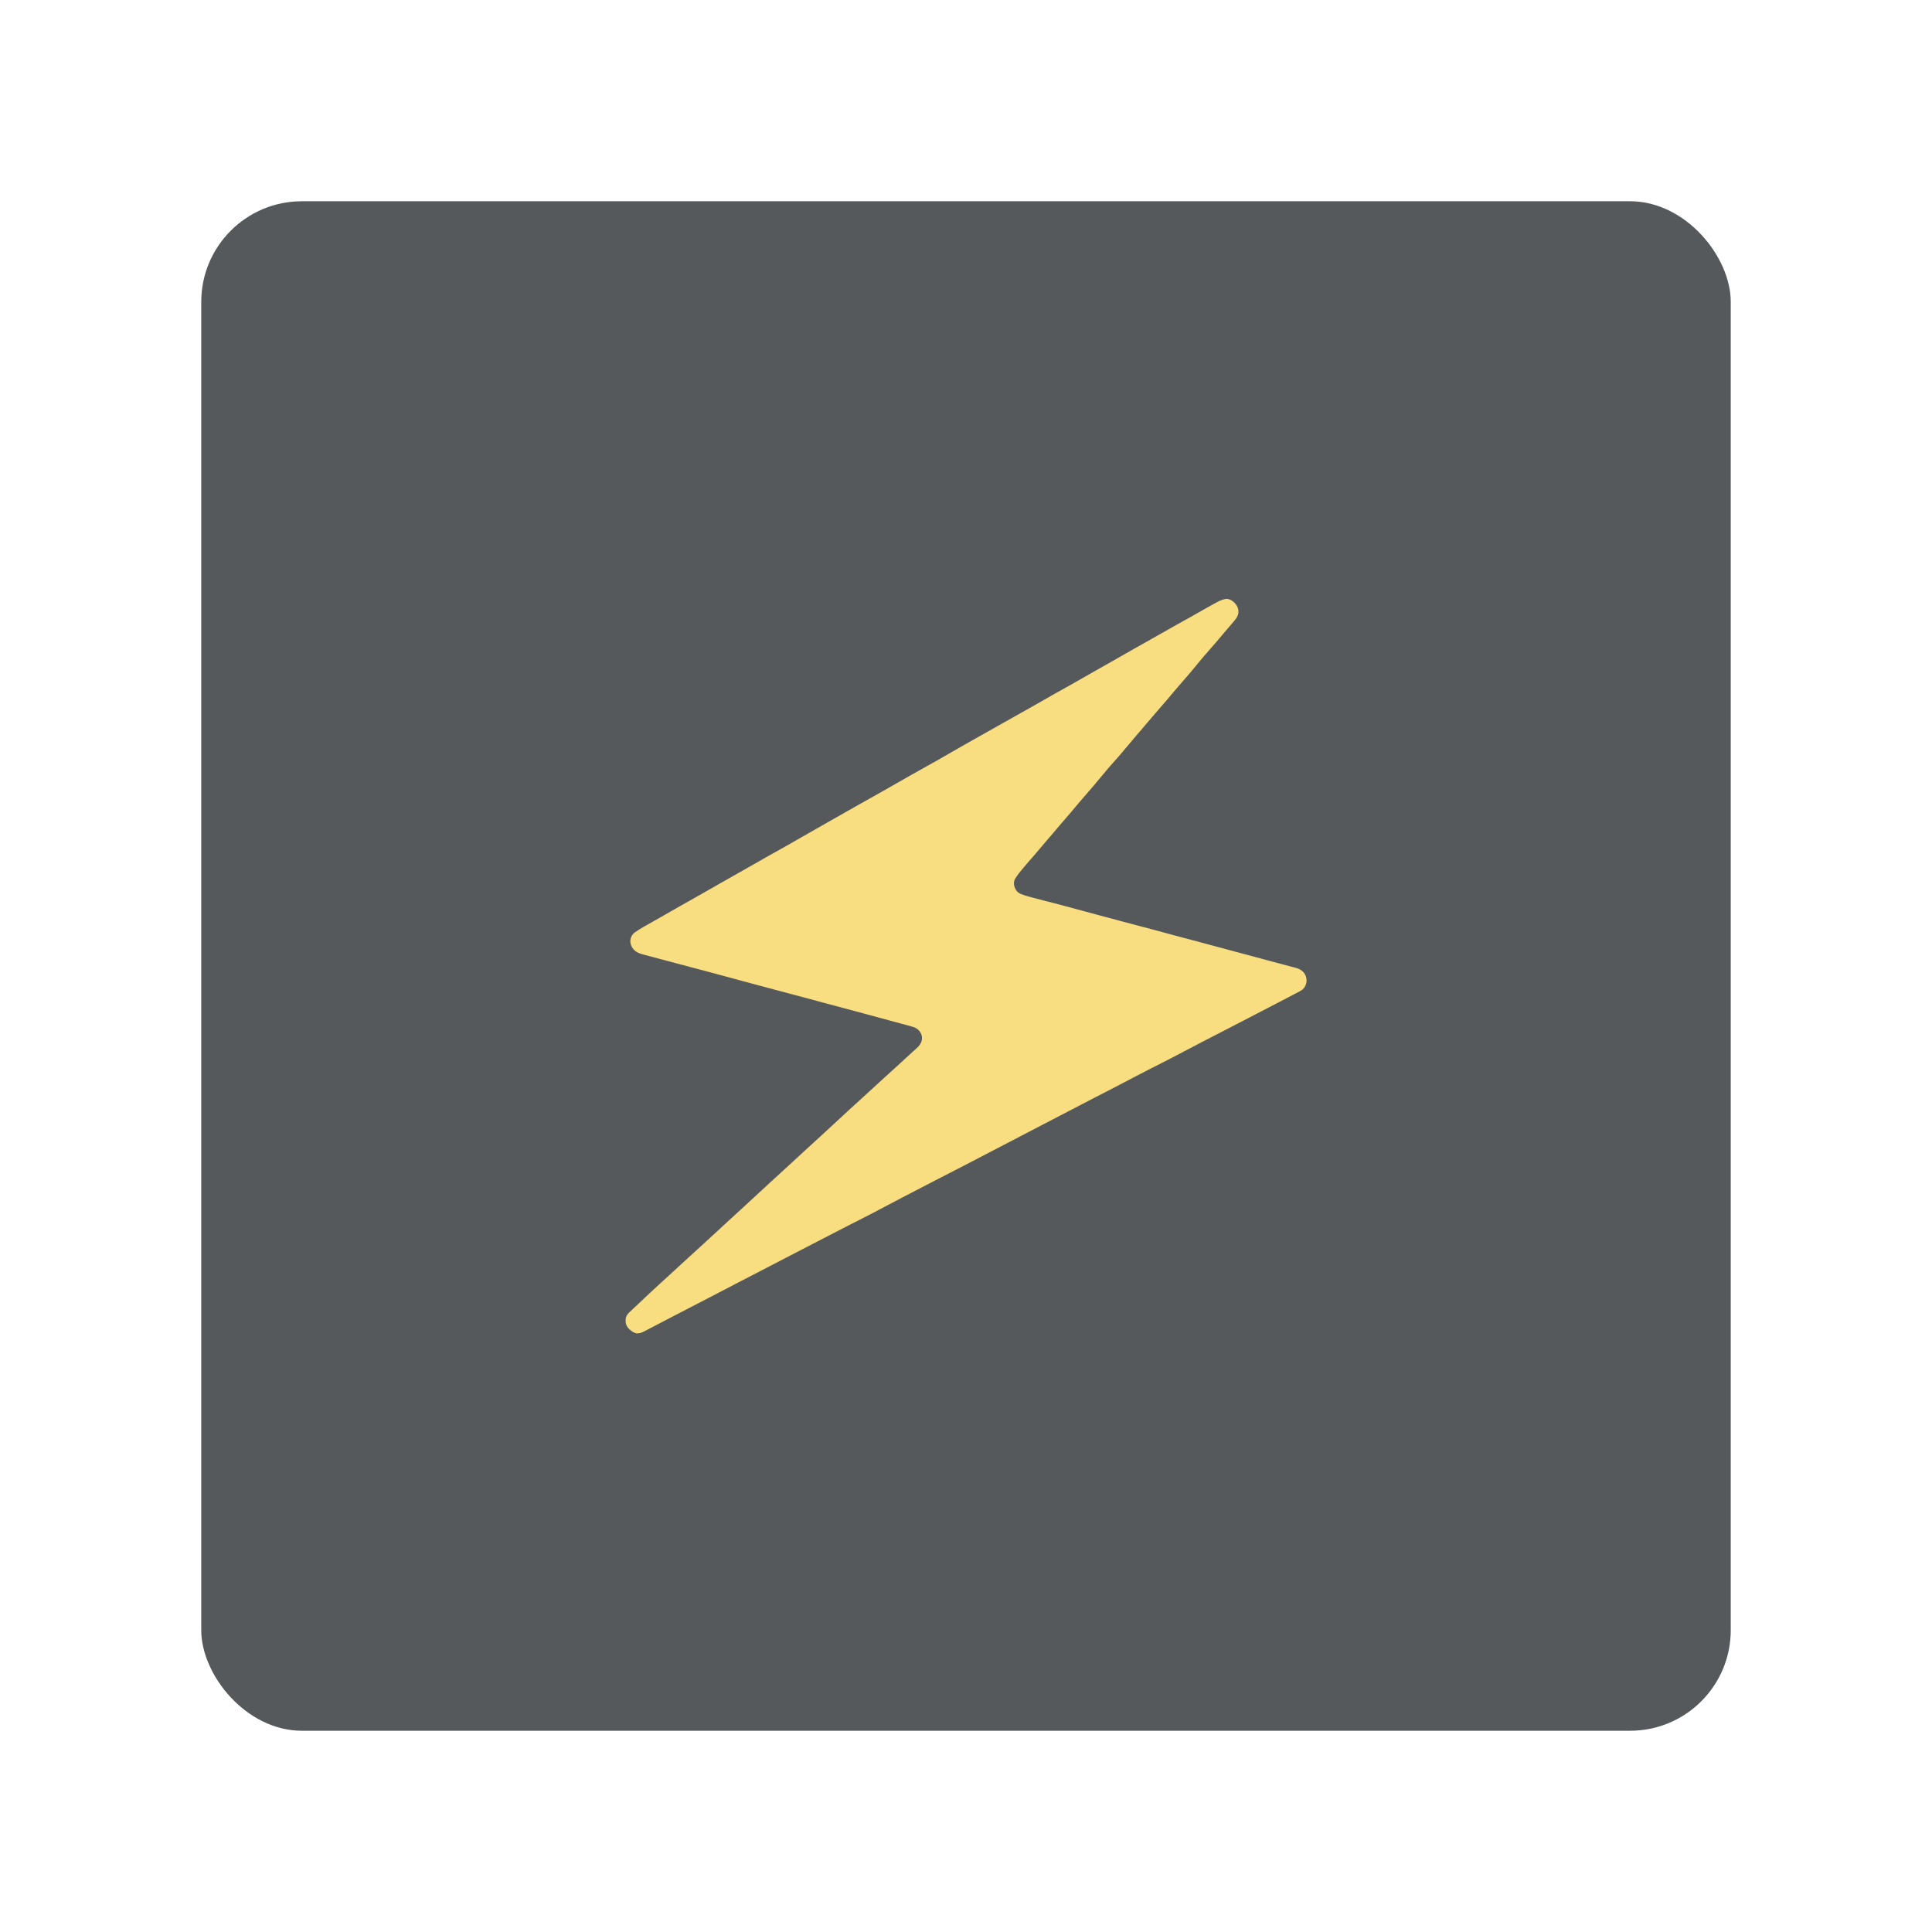 <?xml version="1.0" encoding="UTF-8"?><svg id="uuid-1c200ec6-8dc8-4bda-bb10-bb2698e30d3c" xmlns="http://www.w3.org/2000/svg" width="192" height="192" viewBox="0 0 192 192"><g id="uuid-6fac1add-9979-4882-8867-a1045e71bed3"><g id="uuid-49bfba82-7b2f-49db-8ac4-8165bc2ed1fb"><rect x="20" y="20" width="152" height="152" rx="10" ry="10" fill="#56595b" stroke-width="0"/><path d="m95.87,74c-.93.53-1.85,1.06-2.77,1.59-.78.44-1.57.88-2.36,1.32-1.07.61-2.14,1.22-3.21,1.83-.86.49-1.72.97-2.58,1.45-.91.51-1.81,1.03-2.71,1.54-.63.36-1.26.71-1.88,1.07-.75.43-1.49.85-2.24,1.28-.58.33-1.17.65-1.75.98-.87.49-1.74.99-2.6,1.48-.66.37-1.32.74-1.98,1.12-.75.42-1.49.85-2.24,1.28-.66.37-1.32.74-1.97,1.11-.85.48-1.69.96-2.54,1.45-.64.37-1.3.71-1.91,1.13-.57.39-.65,1.16-.17,1.71.25.29.58.41.93.51.92.24,1.84.49,2.75.73,1.47.39,2.93.78,4.4,1.17,1.37.37,2.74.74,4.11,1.11,1.06.29,2.13.56,3.19.85,1.18.32,2.36.64,3.54.95,1.04.28,2.08.56,3.11.83,1.17.31,2.34.63,3.51.95.74.2,1.49.39,2.23.61.81.24,1.22,1.14.59,1.89-.17.21-.39.37-.59.56-.53.49-1.06.98-1.6,1.47-.42.38-.85.76-1.27,1.15-.69.63-1.37,1.26-2.06,1.89-.45.41-.9.82-1.35,1.23-.87.8-1.74,1.6-2.6,2.4-.64.59-1.28,1.18-1.93,1.77-.66.61-1.32,1.22-1.98,1.82-.47.43-.95.87-1.42,1.3-.87.8-1.73,1.6-2.6,2.4-.64.59-1.29,1.18-1.93,1.77-.68.62-1.35,1.25-2.03,1.87-.45.42-.91.83-1.37,1.25-.69.63-1.37,1.26-2.06,1.89-.65.6-1.31,1.19-1.96,1.8-.69.64-1.38,1.29-2.07,1.95-.21.2-.34.46-.32.78-.02.35.14.66.4.89.48.41.8.51,1.42.19.96-.5,1.92-1,2.88-1.5,1.19-.62,2.38-1.23,3.57-1.85,1.08-.56,2.16-1.12,3.23-1.68,1.47-.76,2.94-1.53,4.42-2.29.91-.47,1.82-.95,2.74-1.42,1.15-.6,2.3-1.19,3.45-1.78.79-.41,1.59-.8,2.37-1.21.99-.52,1.98-1.05,2.98-1.57,1.1-.57,2.2-1.14,3.3-1.71.92-.47,1.84-.94,2.76-1.42.92-.48,1.85-.96,2.77-1.44,1.52-.79,3.03-1.58,4.55-2.37,1.07-.56,2.14-1.11,3.21-1.67.85-.44,1.69-.88,2.54-1.32.95-.49,1.9-.97,2.84-1.47.85-.44,1.69-.89,2.54-1.32.7-.36,1.42-.72,2.12-1.08,1.06-.55,2.11-1.11,3.17-1.66,1.14-.59,2.28-1.18,3.43-1.77,1.43-.74,2.87-1.49,4.3-2.23.68-.35,1.36-.71,2.04-1.07.75-.39.83-1.39.27-1.93-.29-.28-.65-.37-1.02-.46-.95-.26-1.9-.51-2.85-.76-.97-.26-1.94-.52-2.9-.78-1.06-.28-2.11-.57-3.17-.85-1.01-.27-2.03-.54-3.04-.81-.54-.15-1.08-.3-1.62-.44-1.1-.29-2.19-.58-3.29-.87-1.23-.33-2.46-.66-3.69-.99-1.08-.29-2.17-.59-3.25-.87-.66-.17-1.32-.33-1.97-.51-.41-.11-.82-.22-1.21-.37-.58-.21-.89-1-.58-1.53.22-.37.51-.71.79-1.05.37-.45.76-.88,1.14-1.32.37-.43.73-.87,1.1-1.3.26-.31.53-.62.8-.93.36-.43.72-.86,1.09-1.28.26-.31.52-.61.78-.91.35-.41.69-.83,1.05-1.24.36-.42.73-.83,1.09-1.26.46-.54.9-1.09,1.36-1.63.39-.45.79-.89,1.18-1.34.51-.6,1.01-1.2,1.52-1.8.29-.34.58-.68.87-1.02.41-.48.81-.96,1.22-1.43.37-.43.74-.85,1.1-1.27.35-.41.7-.84,1.06-1.25.36-.42.73-.84,1.09-1.26.47-.55.92-1.11,1.38-1.66.46-.54.93-1.06,1.39-1.6.6-.7,1.2-1.41,1.8-2.12.34-.41.51-.84.26-1.37-.17-.37-.7-.83-1.15-.76-.29.05-.58.17-.85.31-.65.35-1.29.73-1.94,1.09-.59.34-1.19.67-1.79,1-.87.49-1.73.98-2.6,1.47-.66.37-1.32.74-1.97,1.11-.75.43-1.51.86-2.26,1.29-.59.33-1.18.66-1.77,1-.74.42-1.47.84-2.21,1.26-.57.32-1.13.63-1.7.95-.75.43-1.51.86-2.26,1.29-.58.33-1.17.65-1.75.98" fill="#f9de81" stroke-width="0"/></g></g></svg>